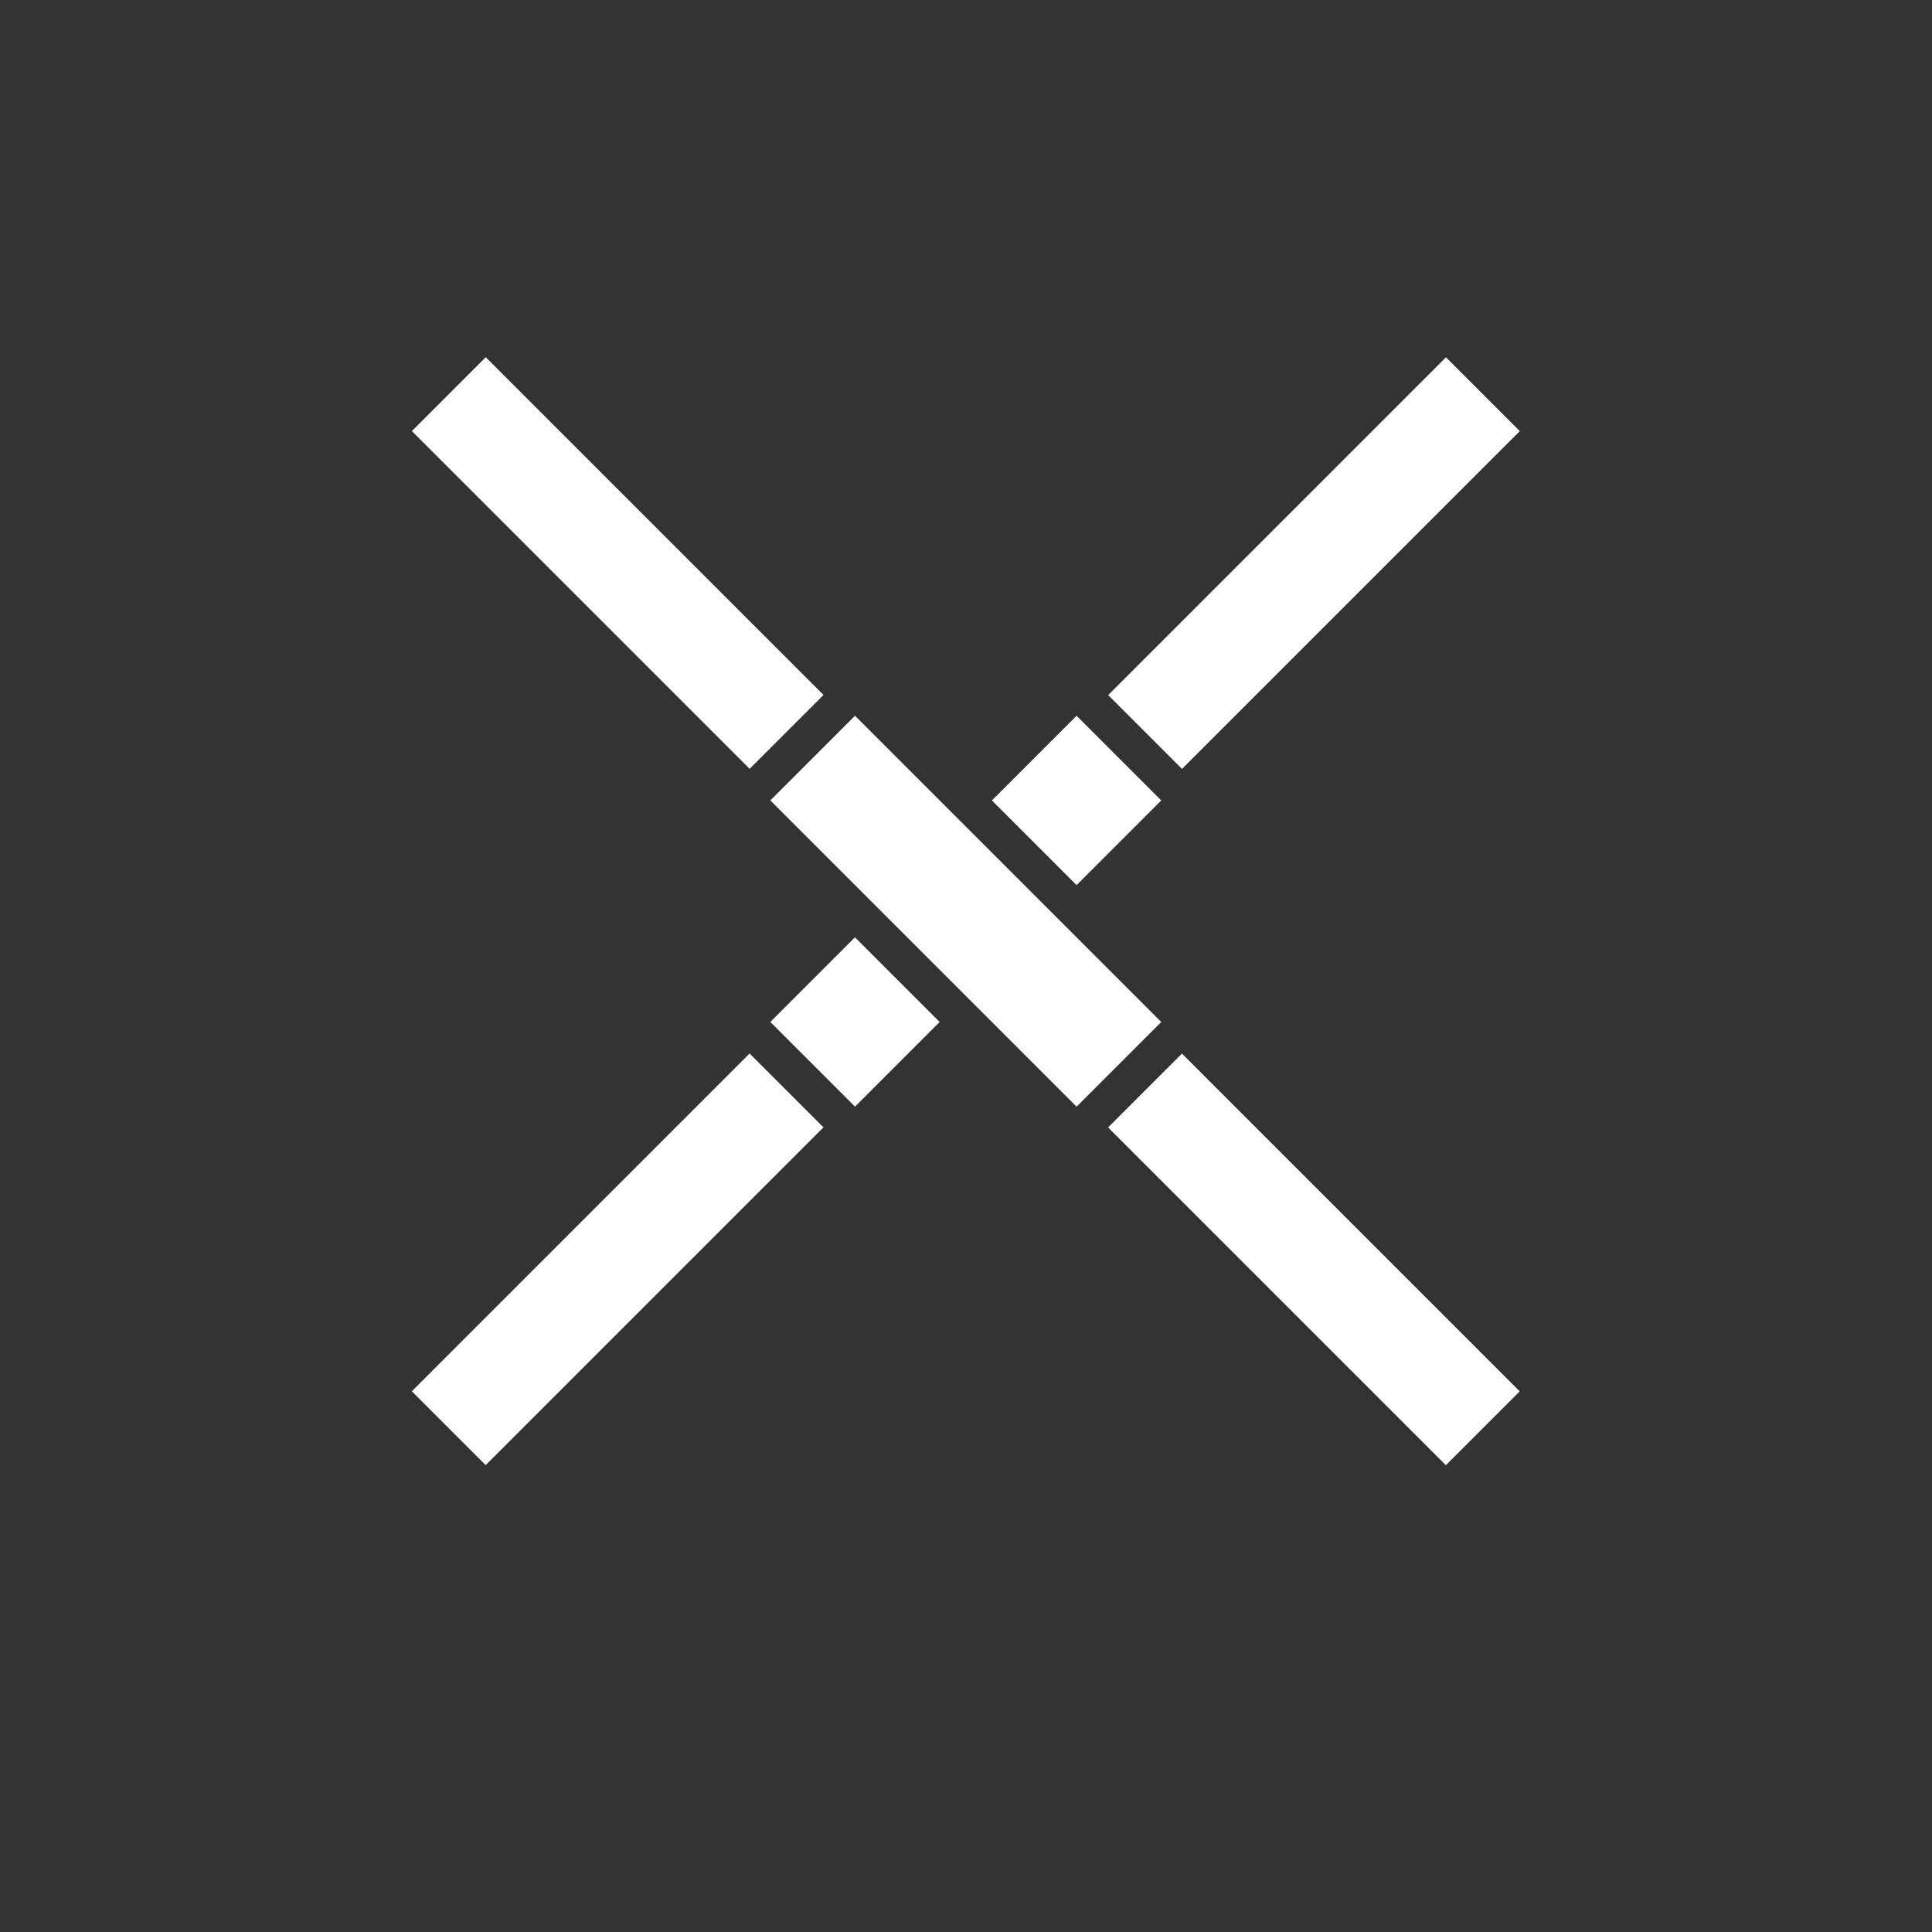 <?xml version="1.0" encoding="iso-8859-1"?>
<!-- Generator: Adobe Illustrator 23.0.2, SVG Export Plug-In . SVG Version: 6.00 Build 0)  -->
<svg version="1.1" id="Layer_1" xmlns="http://www.w3.org/2000/svg" xmlns:xlink="http://www.w3.org/1999/xlink" x="0px" y="0px"
	 width="140px" height="140px" viewBox="0 0 140 140" style="enable-background:new 0 0 140 140;" xml:space="preserve">
<rect x="0" y="0" width="140" height="140" fill="#333333" stroke="none"/>
<g id="sticks" transform="translate(-1.999 -2)">
	
		<rect id="Rectangle_13" x="75.688" y="55.661" transform="matrix(0.707 -0.707 0.707 0.707 -18.987 74.162)" style="fill:#FFFFFF;" width="8.678" height="8.678"/>
	
		<rect id="Rectangle_14" x="59.63" y="71.719" transform="matrix(0.707 -0.707 0.707 0.707 -35.045 67.51)" style="fill:#FFFFFF;" width="8.678" height="8.678"/>
	
		<rect id="Rectangle_15" x="79.92" y="39.015" transform="matrix(0.707 -0.707 0.707 0.707 -1.786 81.287)" style="fill:#FFFFFF;" width="34.62" height="7.57"/>
	
		<rect id="Rectangle_16" x="67.66" y="52.335" transform="matrix(0.707 -0.707 0.707 0.707 -27.016 70.836)" style="fill:#FFFFFF;" width="8.678" height="31.389"/>
	
		<rect id="Rectangle_17" x="42.985" y="25.489" transform="matrix(0.707 -0.707 0.707 0.707 -16.565 45.606)" style="fill:#FFFFFF;" width="7.57" height="34.62"/>
	
		<rect id="Rectangle_18" x="93.444" y="75.949" transform="matrix(0.707 -0.707 0.707 0.707 -37.466 96.067)" style="fill:#FFFFFF;" width="7.57" height="34.62"/>
	
		<rect id="Rectangle_19" x="29.459" y="89.475" transform="matrix(0.707 -0.707 0.707 0.707 -52.246 60.385)" style="fill:#FFFFFF;" width="34.62" height="7.57"/>
</g>
</svg>
